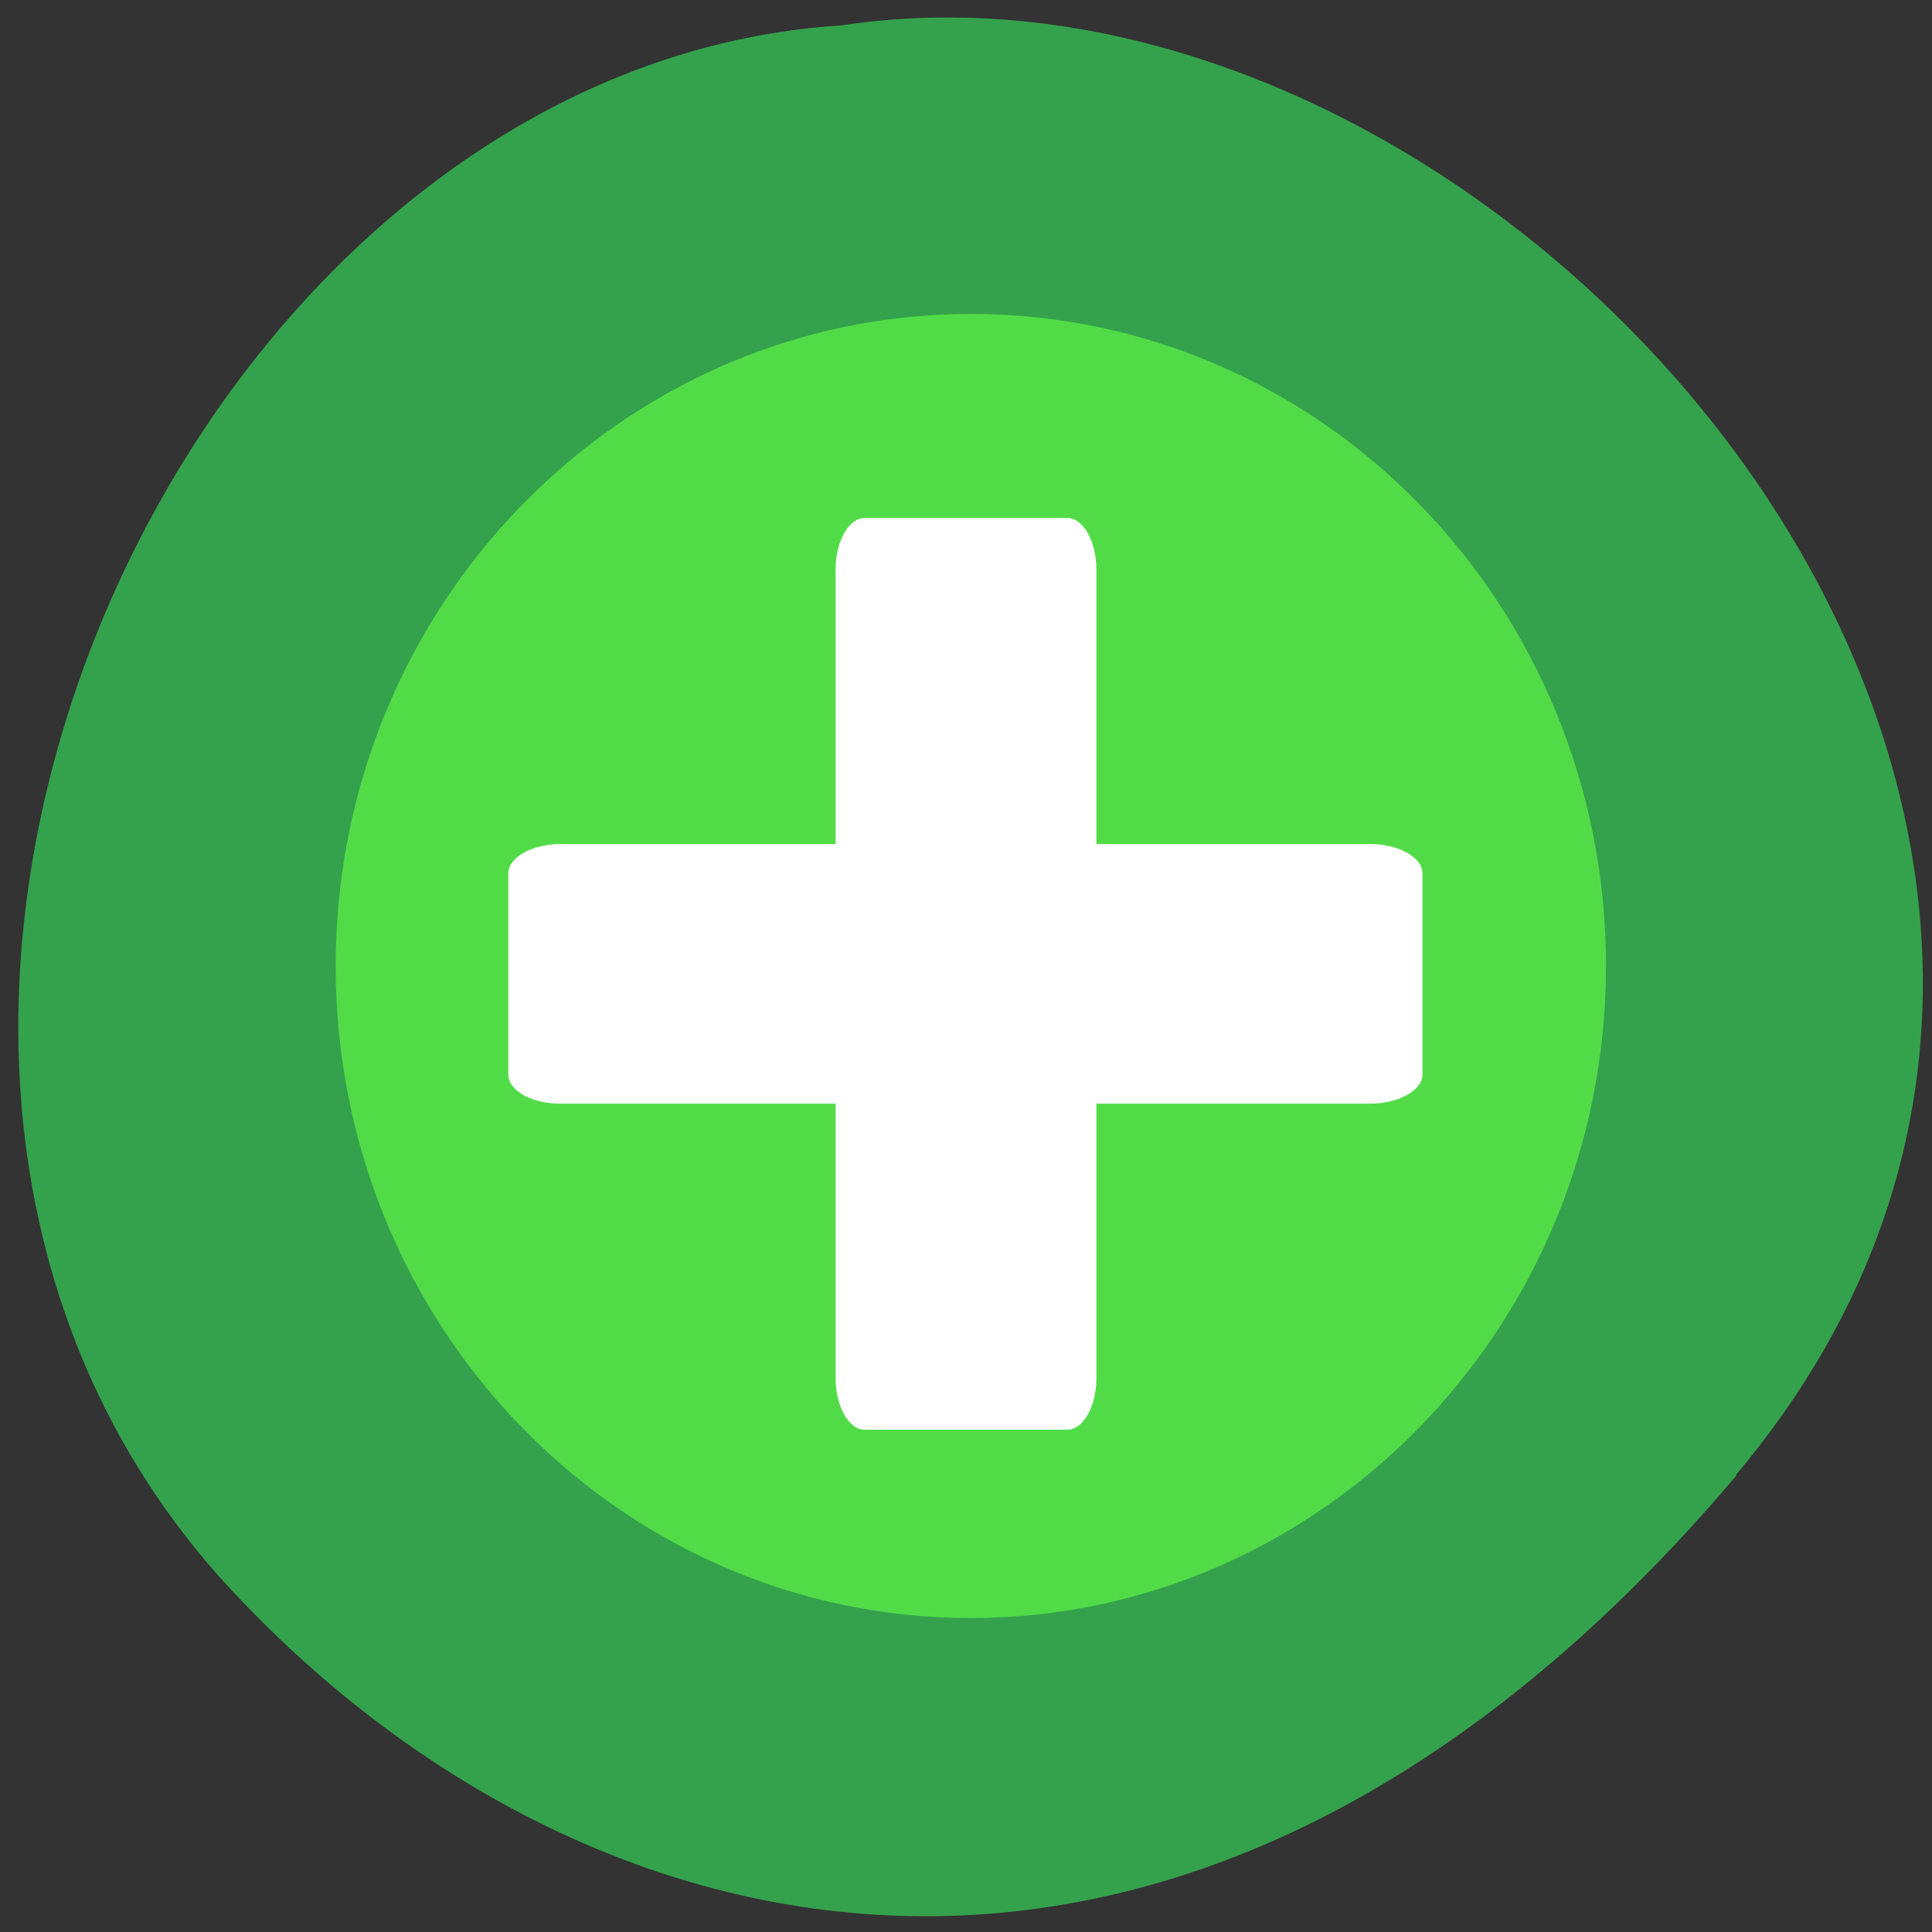 <svg xmlns="http://www.w3.org/2000/svg" viewBox="0 0 16 16"><rect x="0" y="0" width="16" height="16" fill="#333333" stroke="none"/><path d="m 14.38 12.21 c 4.55 -5.41 -1.87 -12.84 -7.41 -12 c -5.43 0.34 -9.11 8.36 -5.17 12.83 c 2.89 3.22 8 4.59 12.58 -0.82" style="fill:#34a24c"/><path d="m 13.3 8 c 0 2.98 -2.36 5.4 -5.26 5.4 c -2.91 0 -5.26 -2.42 -5.26 -5.4 c 0 -2.98 2.36 -5.4 5.26 -5.4 c 2.91 0 5.26 2.42 5.26 5.4" style="fill:#51dc47"/><g style="fill:#fff"><path d="m 7.16 4.29 h 1.68 c 0.13 0 0.24 0.19 0.24 0.43 v 6.69 c 0 0.24 -0.11 0.43 -0.24 0.43 h -1.68 c -0.13 0 -0.24 -0.19 -0.24 -0.43 v -6.69 c 0 -0.24 0.11 -0.43 0.24 -0.43"/><path d="m 11.78 7.23 v 1.67 c 0 0.13 -0.2 0.24 -0.43 0.24 h -6.71 c -0.24 0 -0.43 -0.11 -0.43 -0.24 v -1.67 c 0 -0.13 0.2 -0.24 0.43 -0.24 h 6.71 c 0.23 0 0.43 0.11 0.43 0.24"/></g></svg>